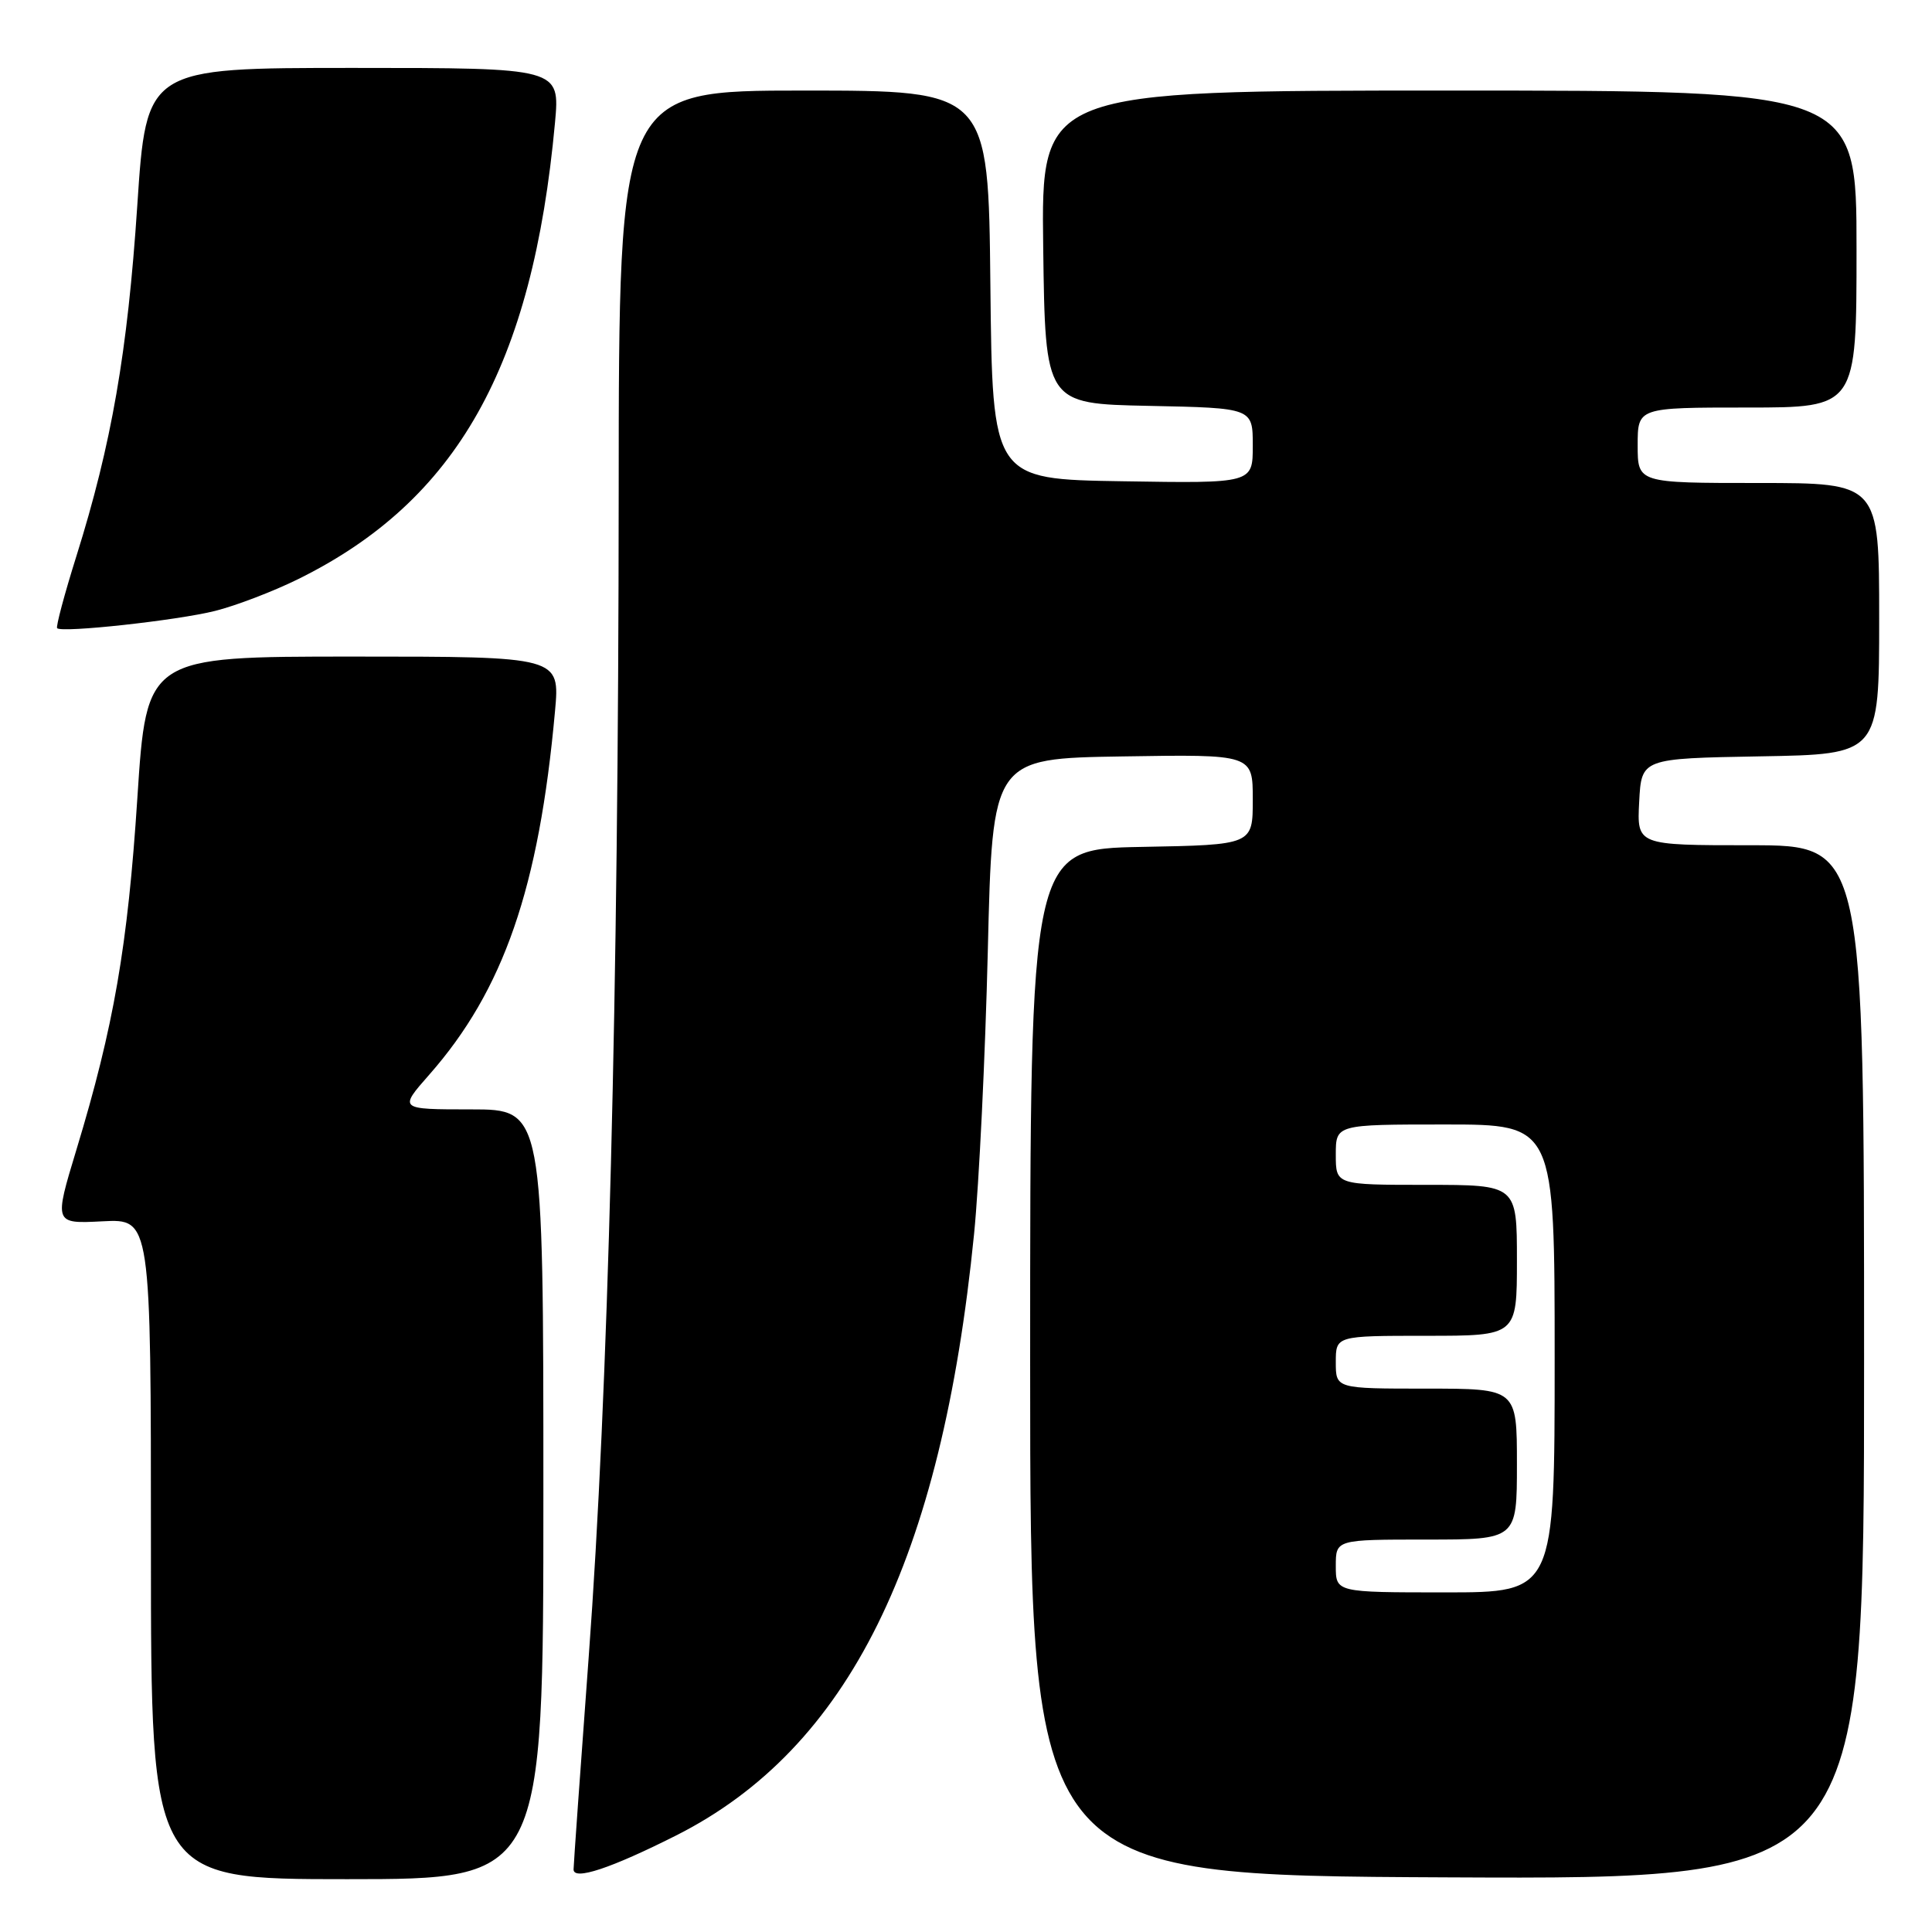 <?xml version="1.0" encoding="UTF-8" standalone="no"?>
<!DOCTYPE svg PUBLIC "-//W3C//DTD SVG 1.1//EN" "http://www.w3.org/Graphics/SVG/1.1/DTD/svg11.dtd" >
<svg xmlns="http://www.w3.org/2000/svg" xmlns:xlink="http://www.w3.org/1999/xlink" version="1.1" viewBox="0 0 256 256">
 <g >
 <path fill="currentColor"
d=" M 72.00 198.00 C 72.00 147.00 72.00 147.00 62.42 147.00 C 52.83 147.00 52.83 147.00 56.88 142.40 C 66.73 131.21 71.42 117.67 73.54 94.25 C 74.20 87.00 74.20 87.00 46.81 87.00 C 19.42 87.00 19.42 87.00 18.20 105.75 C 16.92 125.39 15.09 135.98 10.13 152.33 C 7.15 162.16 7.15 162.16 13.58 161.83 C 20.00 161.50 20.00 161.50 20.00 205.25 C 20.00 249.00 20.00 249.00 46.00 249.00 C 72.00 249.00 72.00 249.00 72.00 198.00 Z  M 89.61 243.20 C 112.42 231.68 124.75 206.78 129.07 163.50 C 129.73 156.90 130.55 140.03 130.89 126.00 C 131.50 100.50 131.50 100.50 148.75 100.23 C 166.00 99.95 166.00 99.95 166.00 105.95 C 166.00 111.95 166.00 111.95 151.25 112.22 C 136.50 112.50 136.50 112.50 136.50 180.50 C 136.50 248.50 136.50 248.50 191.75 248.76 C 247.00 249.02 247.00 249.02 247.00 180.51 C 247.00 112.00 247.00 112.00 231.95 112.00 C 216.90 112.00 216.90 112.00 217.20 106.25 C 217.50 100.50 217.50 100.50 233.25 100.22 C 249.00 99.95 249.00 99.95 249.00 81.97 C 249.00 64.00 249.00 64.00 233.00 64.00 C 217.00 64.00 217.00 64.00 217.00 59.00 C 217.00 54.00 217.00 54.00 231.50 54.00 C 246.00 54.00 246.00 54.00 246.00 33.00 C 246.00 12.00 246.00 12.00 191.98 12.00 C 137.96 12.00 137.96 12.00 138.23 32.75 C 138.50 53.50 138.50 53.50 152.25 53.78 C 166.00 54.06 166.00 54.06 166.00 59.05 C 166.00 64.05 166.00 64.05 148.75 63.77 C 131.50 63.50 131.50 63.50 131.23 37.75 C 130.97 12.00 130.97 12.00 106.48 12.00 C 82.00 12.00 82.00 12.00 81.98 65.25 C 81.95 131.87 80.59 184.60 78.01 219.50 C 76.91 234.35 76.01 247.04 76.00 247.71 C 76.00 249.21 80.94 247.57 89.61 243.20 Z  M 28.50 80.95 C 31.25 80.26 36.20 78.37 39.50 76.74 C 60.56 66.35 70.57 48.56 73.54 16.25 C 74.20 9.00 74.20 9.00 46.80 9.00 C 19.40 9.00 19.40 9.00 18.19 27.25 C 16.90 46.68 14.78 58.85 10.12 73.70 C 8.53 78.76 7.39 83.05 7.57 83.24 C 8.21 83.88 23.48 82.21 28.50 80.95 Z  M 177.00 207.50 C 177.00 204.00 177.00 204.00 189.00 204.00 C 201.00 204.00 201.00 204.00 201.00 194.00 C 201.00 184.00 201.00 184.00 189.00 184.00 C 177.00 184.00 177.00 184.00 177.00 180.50 C 177.00 177.00 177.00 177.00 189.00 177.00 C 201.00 177.00 201.00 177.00 201.00 167.00 C 201.00 157.00 201.00 157.00 189.00 157.00 C 177.00 157.00 177.00 157.00 177.00 153.00 C 177.00 149.00 177.00 149.00 191.50 149.00 C 206.00 149.00 206.00 149.00 206.00 180.00 C 206.00 211.00 206.00 211.00 191.50 211.00 C 177.00 211.00 177.00 211.00 177.00 207.50 Z "/>
</g>
</svg>